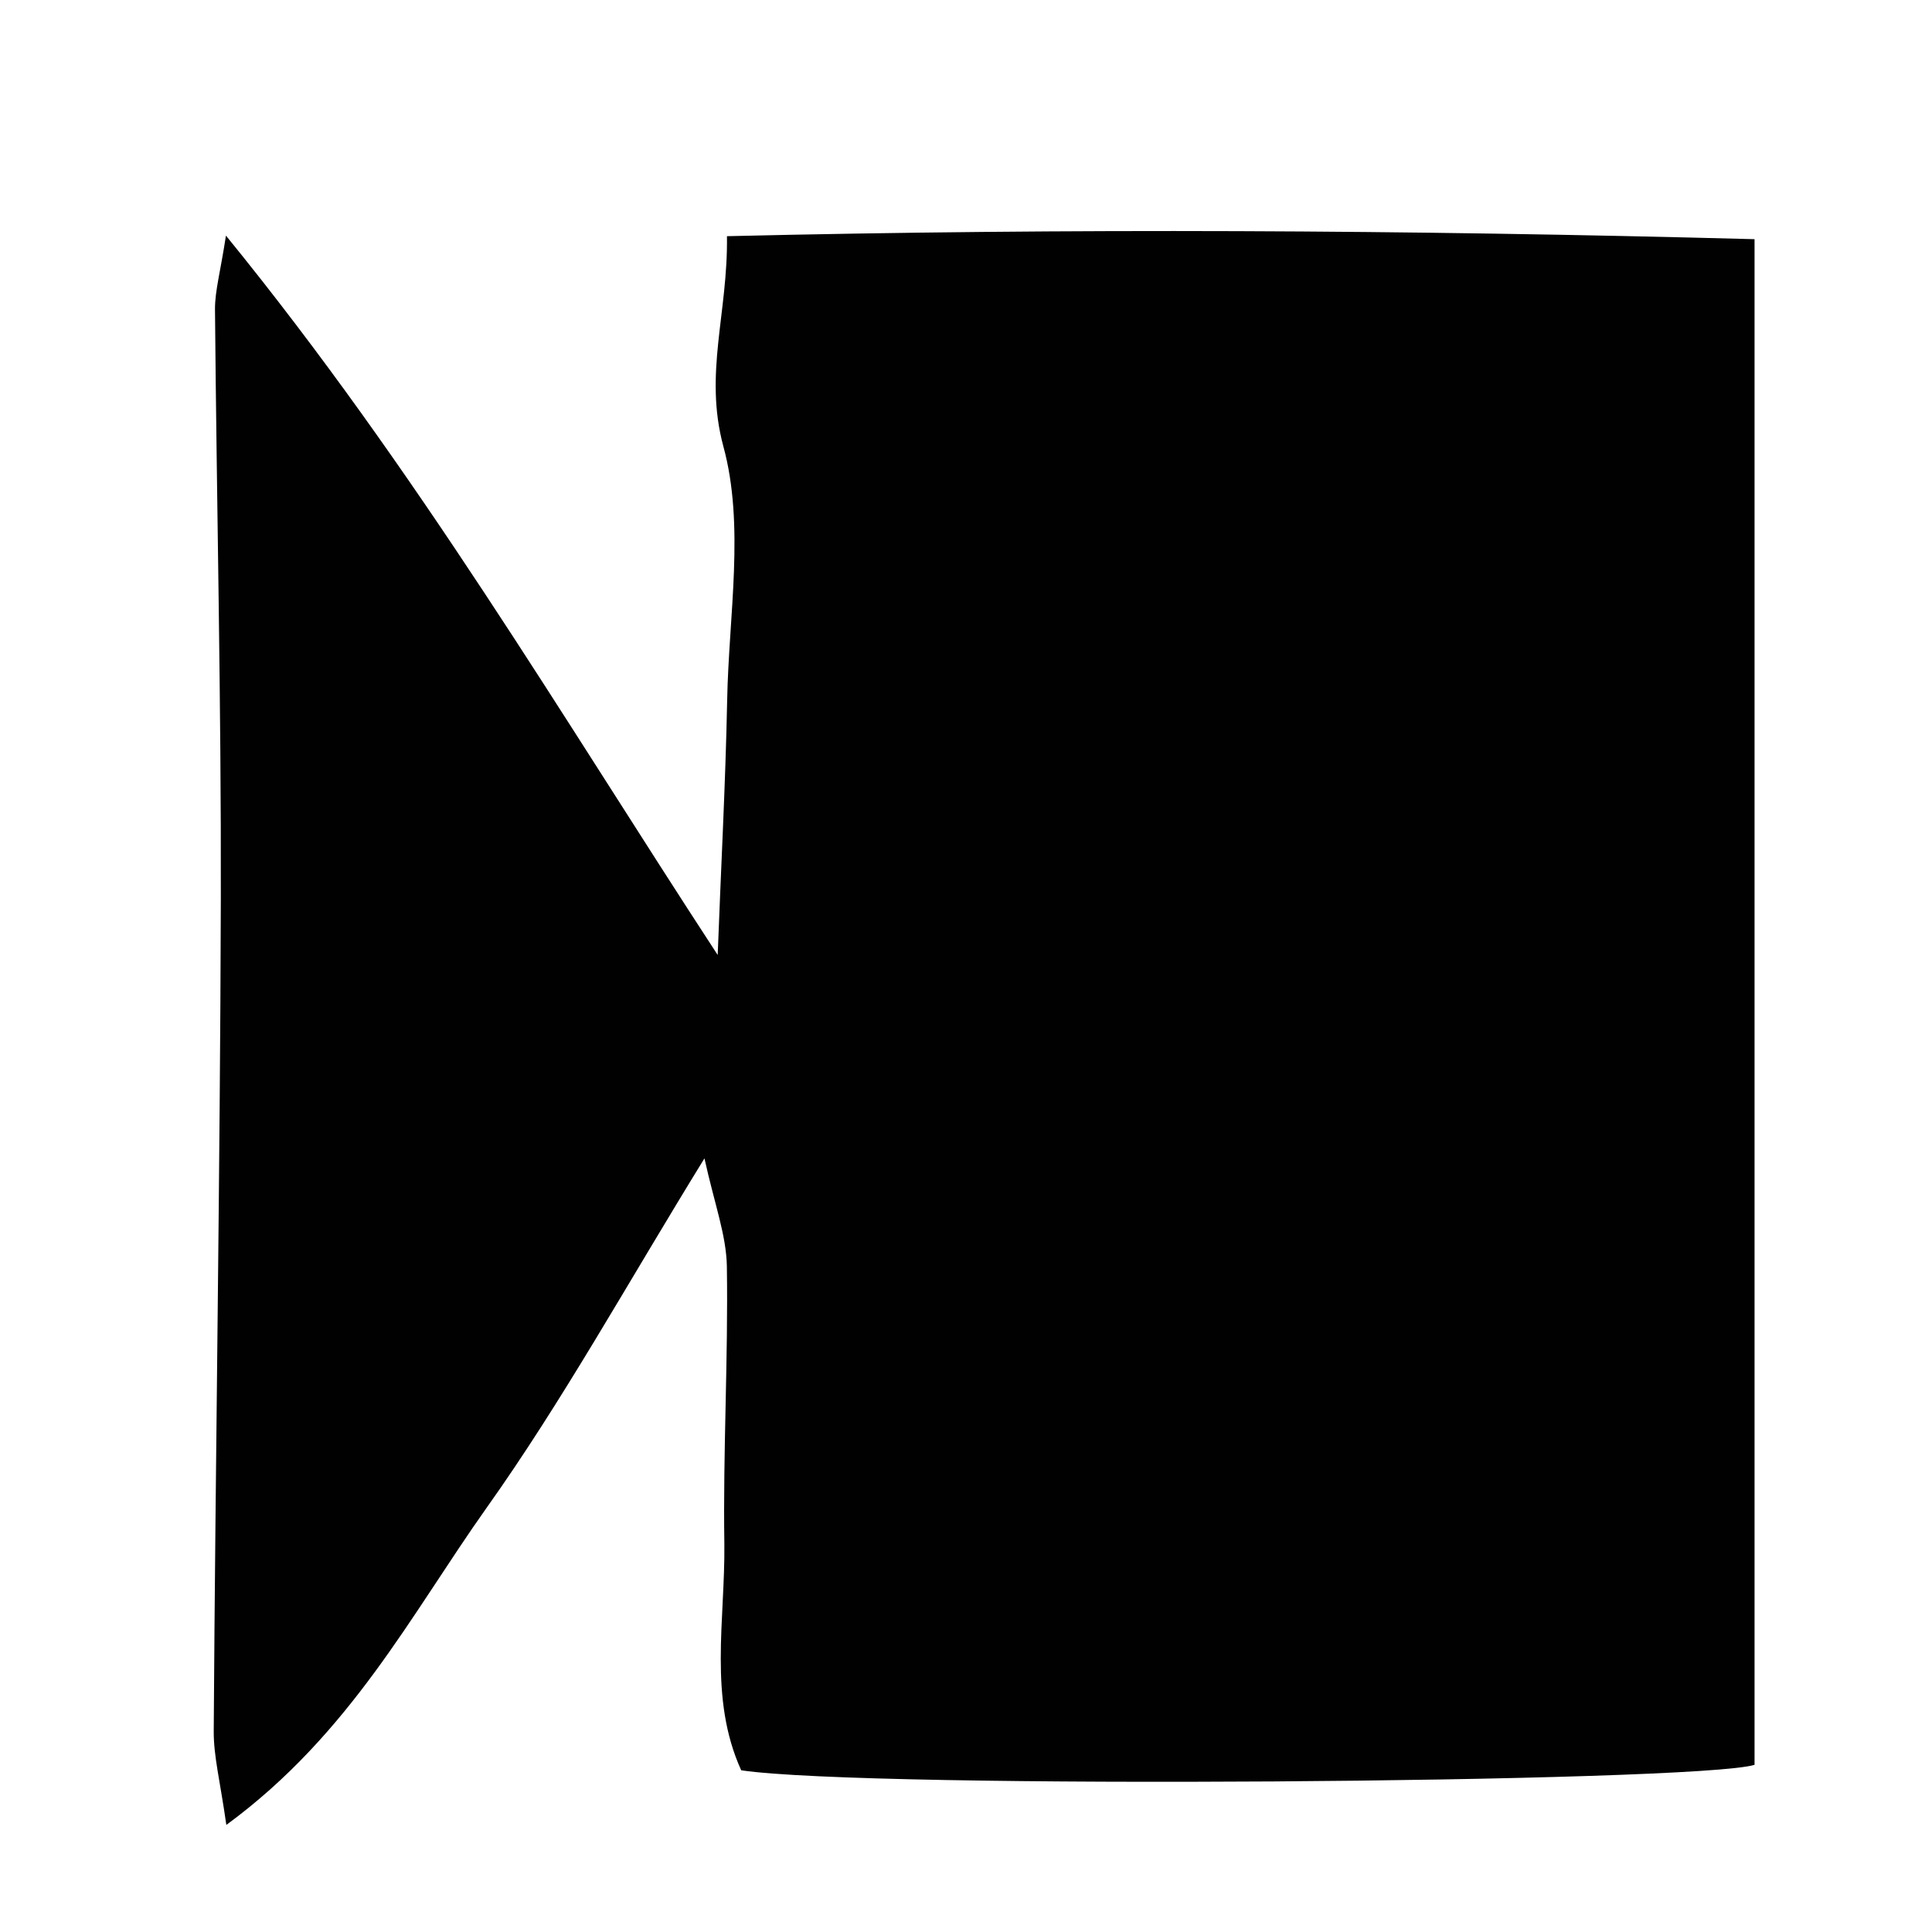 <?xml version="1.0" encoding="utf-8"?>
<!-- Generator: Adobe Illustrator 16.0.4, SVG Export Plug-In . SVG Version: 6.00 Build 0)  -->
<!DOCTYPE svg PUBLIC "-//W3C//DTD SVG 1.1//EN" "http://www.w3.org/Graphics/SVG/1.1/DTD/svg11.dtd">
<svg version="1.1" id="Layer_1" xmlns="http://www.w3.org/2000/svg" xmlns:xlink="http://www.w3.org/1999/xlink" x="0px" y="0px"
	 width="40px" height="40px" viewBox="0 0 40 40" enable-background="new 0 0 40 40" xml:space="preserve">
<path fill-rule="evenodd" clip-rule="evenodd" fill="#010101" d="M36.326,4.952v31.587c-1.21,0.37-18.337,0.509-20.98,0.113
	c-0.681-1.497-0.332-3.113-0.349-4.686c-0.029-1.921,0.081-3.831,0.052-5.748c-0.012-0.648-0.255-1.286-0.464-2.235
	c-1.605,2.604-2.932,5.014-4.512,7.237c-1.557,2.195-2.814,4.675-5.387,6.563c-0.129-0.911-0.265-1.423-0.261-1.948
	C4.461,30.1,4.557,24.352,4.572,18.613c0.009-4.074-0.086-8.143-0.121-12.215c0-0.383,0.113-0.772,0.227-1.52
	c3.955,4.856,6.929,9.916,10.181,14.894c0.065-1.754,0.161-3.511,0.196-5.267c0.032-1.766,0.37-3.631-0.081-5.272
	c-0.401-1.501,0.098-2.744,0.077-4.343C22.115,4.722,29.121,4.76,36.326,4.952"/>
<g>
</g>
<g>
</g>
<g>
</g>
<g>
</g>
<g>
</g>
<g>
</g>
</svg>
